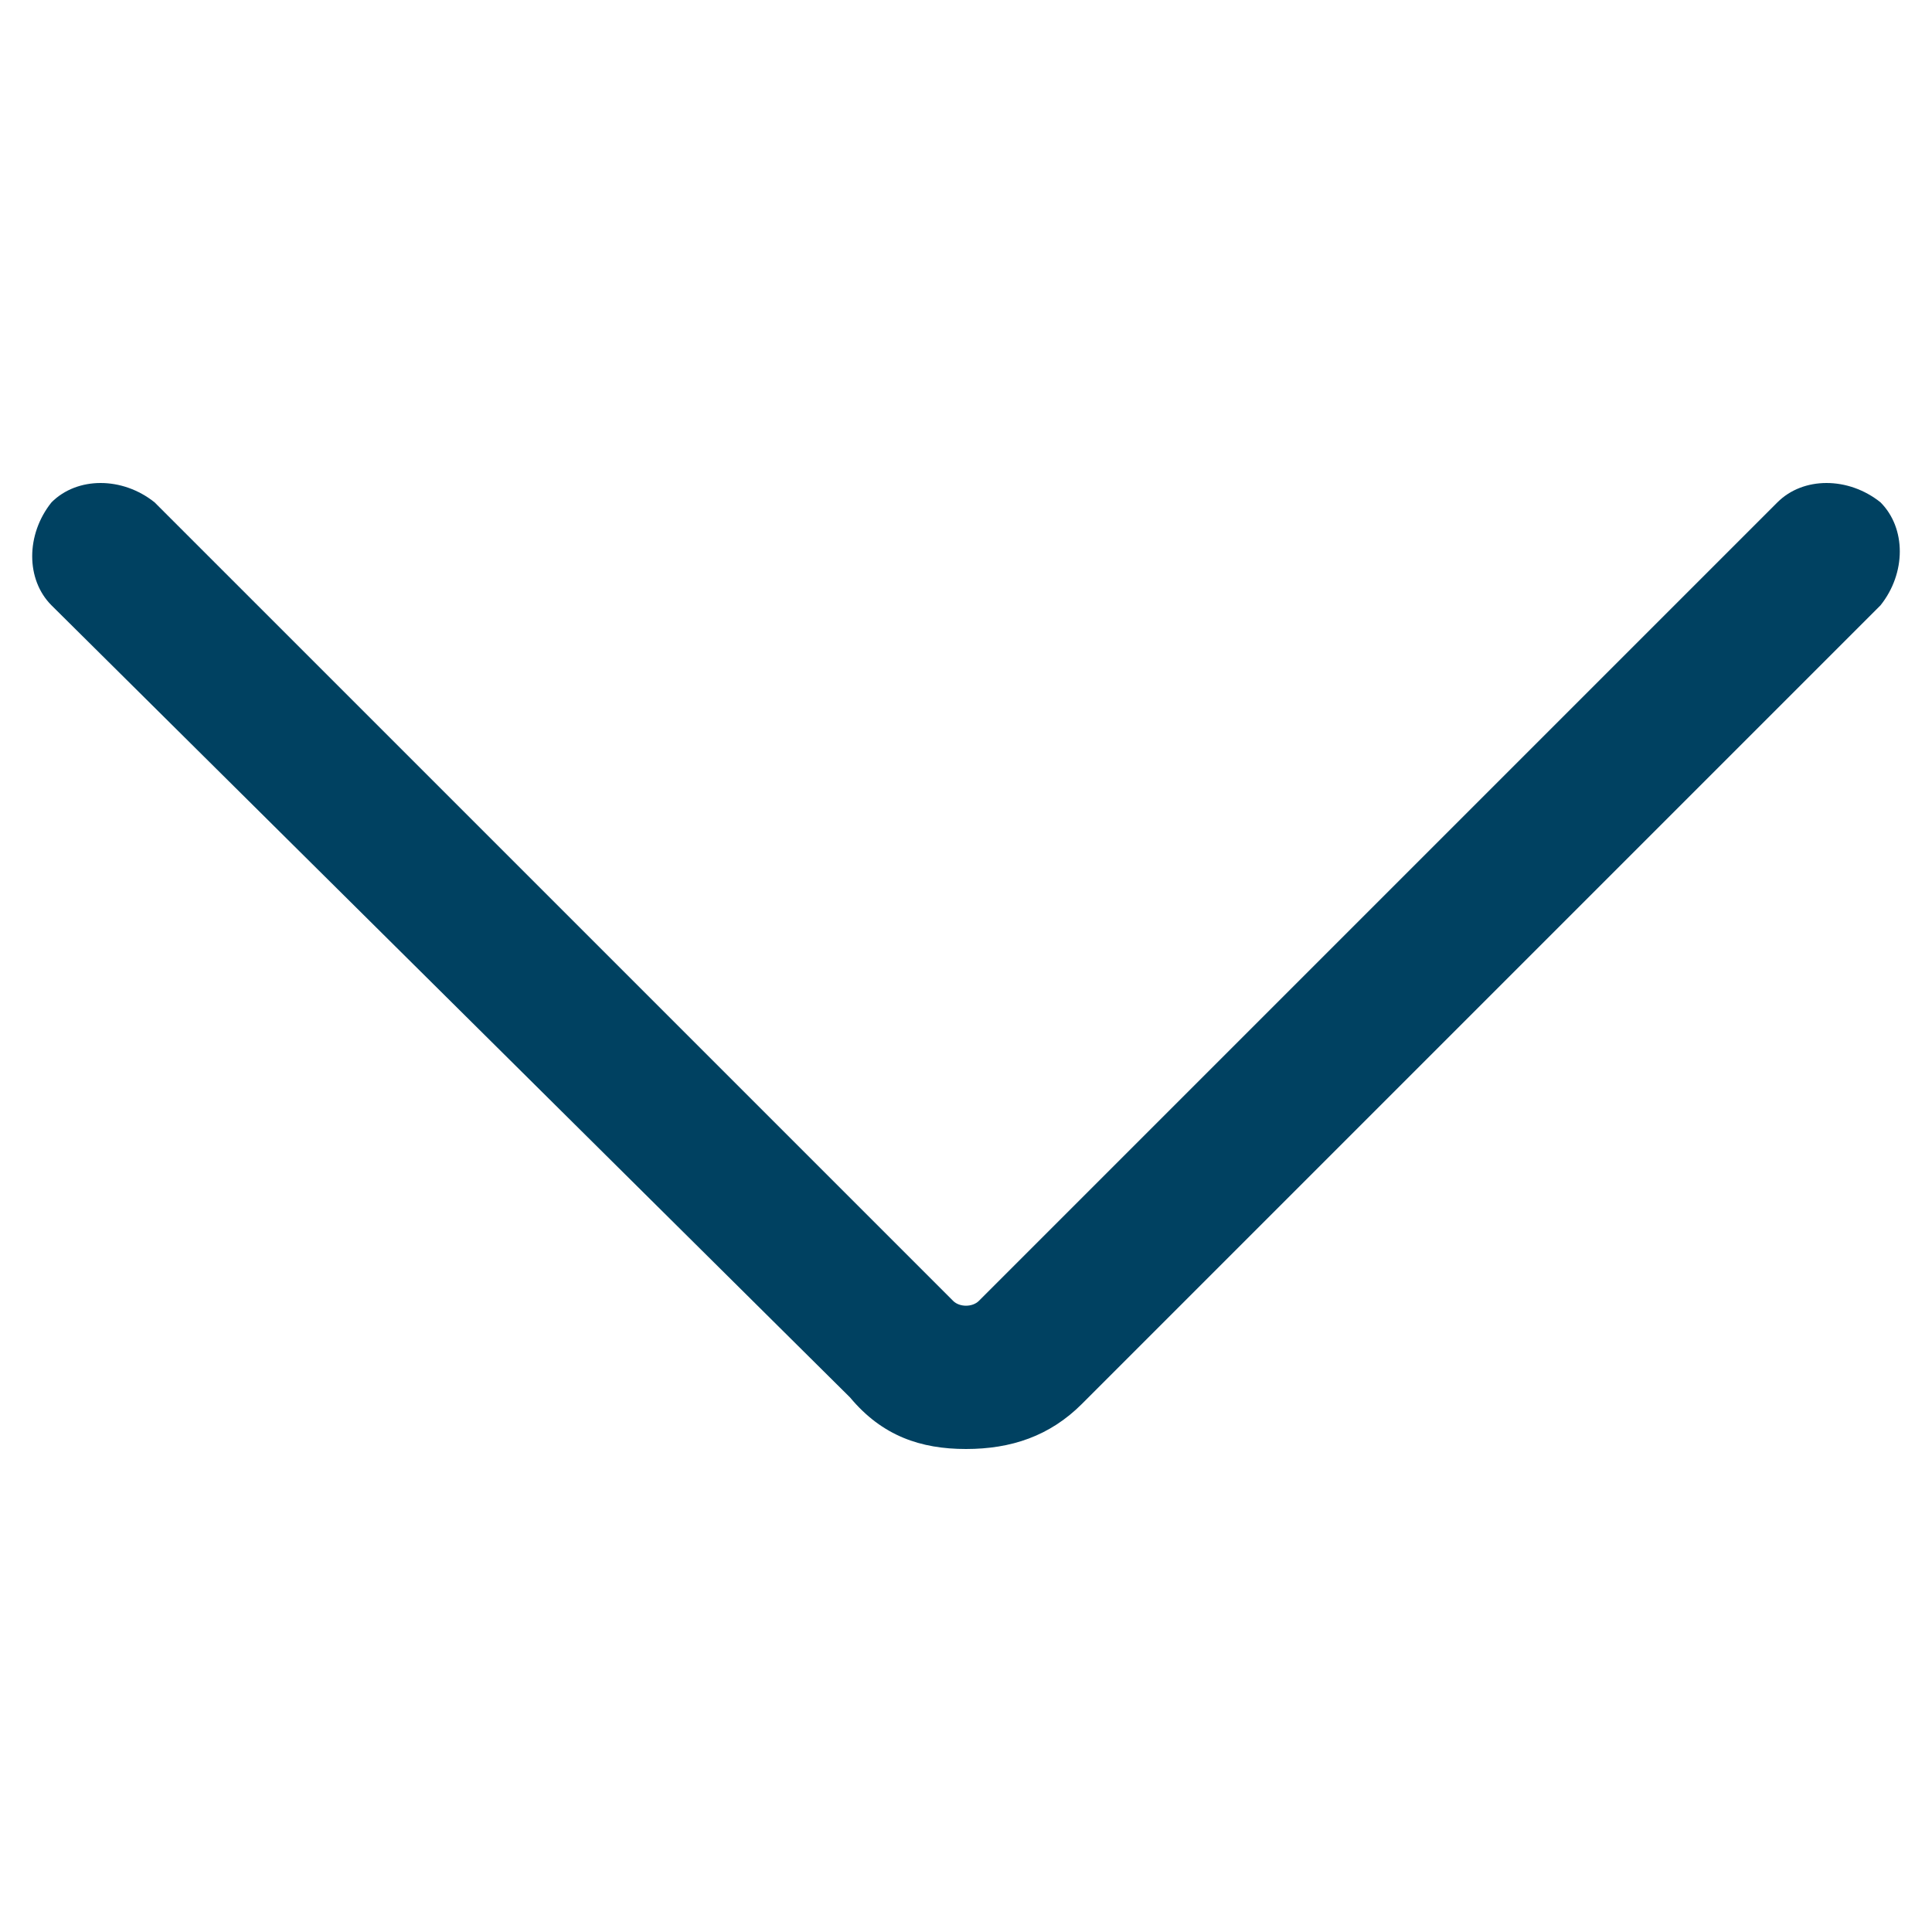 <?xml version="1.0" encoding="utf-8"?>
<!-- Generator: Adobe Illustrator 25.2.1, SVG Export Plug-In . SVG Version: 6.00 Build 0)  -->
<svg version="1.1" id="Layer_1" xmlns="http://www.w3.org/2000/svg" xmlns:xlink="http://www.w3.org/1999/xlink" x="0px" y="0px"
	 viewBox="0 0 30 30" style="enable-background:new 0 0 30 30;" xml:space="preserve">
<style type="text/css">
	.st0{clip-path:url(#SVGID_2_);}
	.st1{fill:#004161;}
</style>
<g>
	<defs>
		<rect id="SVGID_1_" x="0.5" y="7.5" width="29" height="15.1"/>
	</defs>
	<clipPath id="SVGID_2_">
		<use xlink:href="#SVGID_1_"  style="overflow:visible;"/>
	</clipPath>
	<g class="st0">
		<path class="st1" d="M15,22.5c-0.7,0-1.3-0.2-1.8-0.8L0.8,9.4c-0.4-0.4-0.4-1.1,0-1.6c0.4-0.4,1.1-0.4,1.6,0l12.4,12.4
			c0.1,0.1,0.3,0.1,0.4,0L27.6,7.8c0.4-0.4,1.1-0.4,1.6,0c0.4,0.4,0.4,1.1,0,1.6L16.8,21.8C16.3,22.3,15.7,22.5,15,22.5z"/>
	</g>
</g>
</svg>
